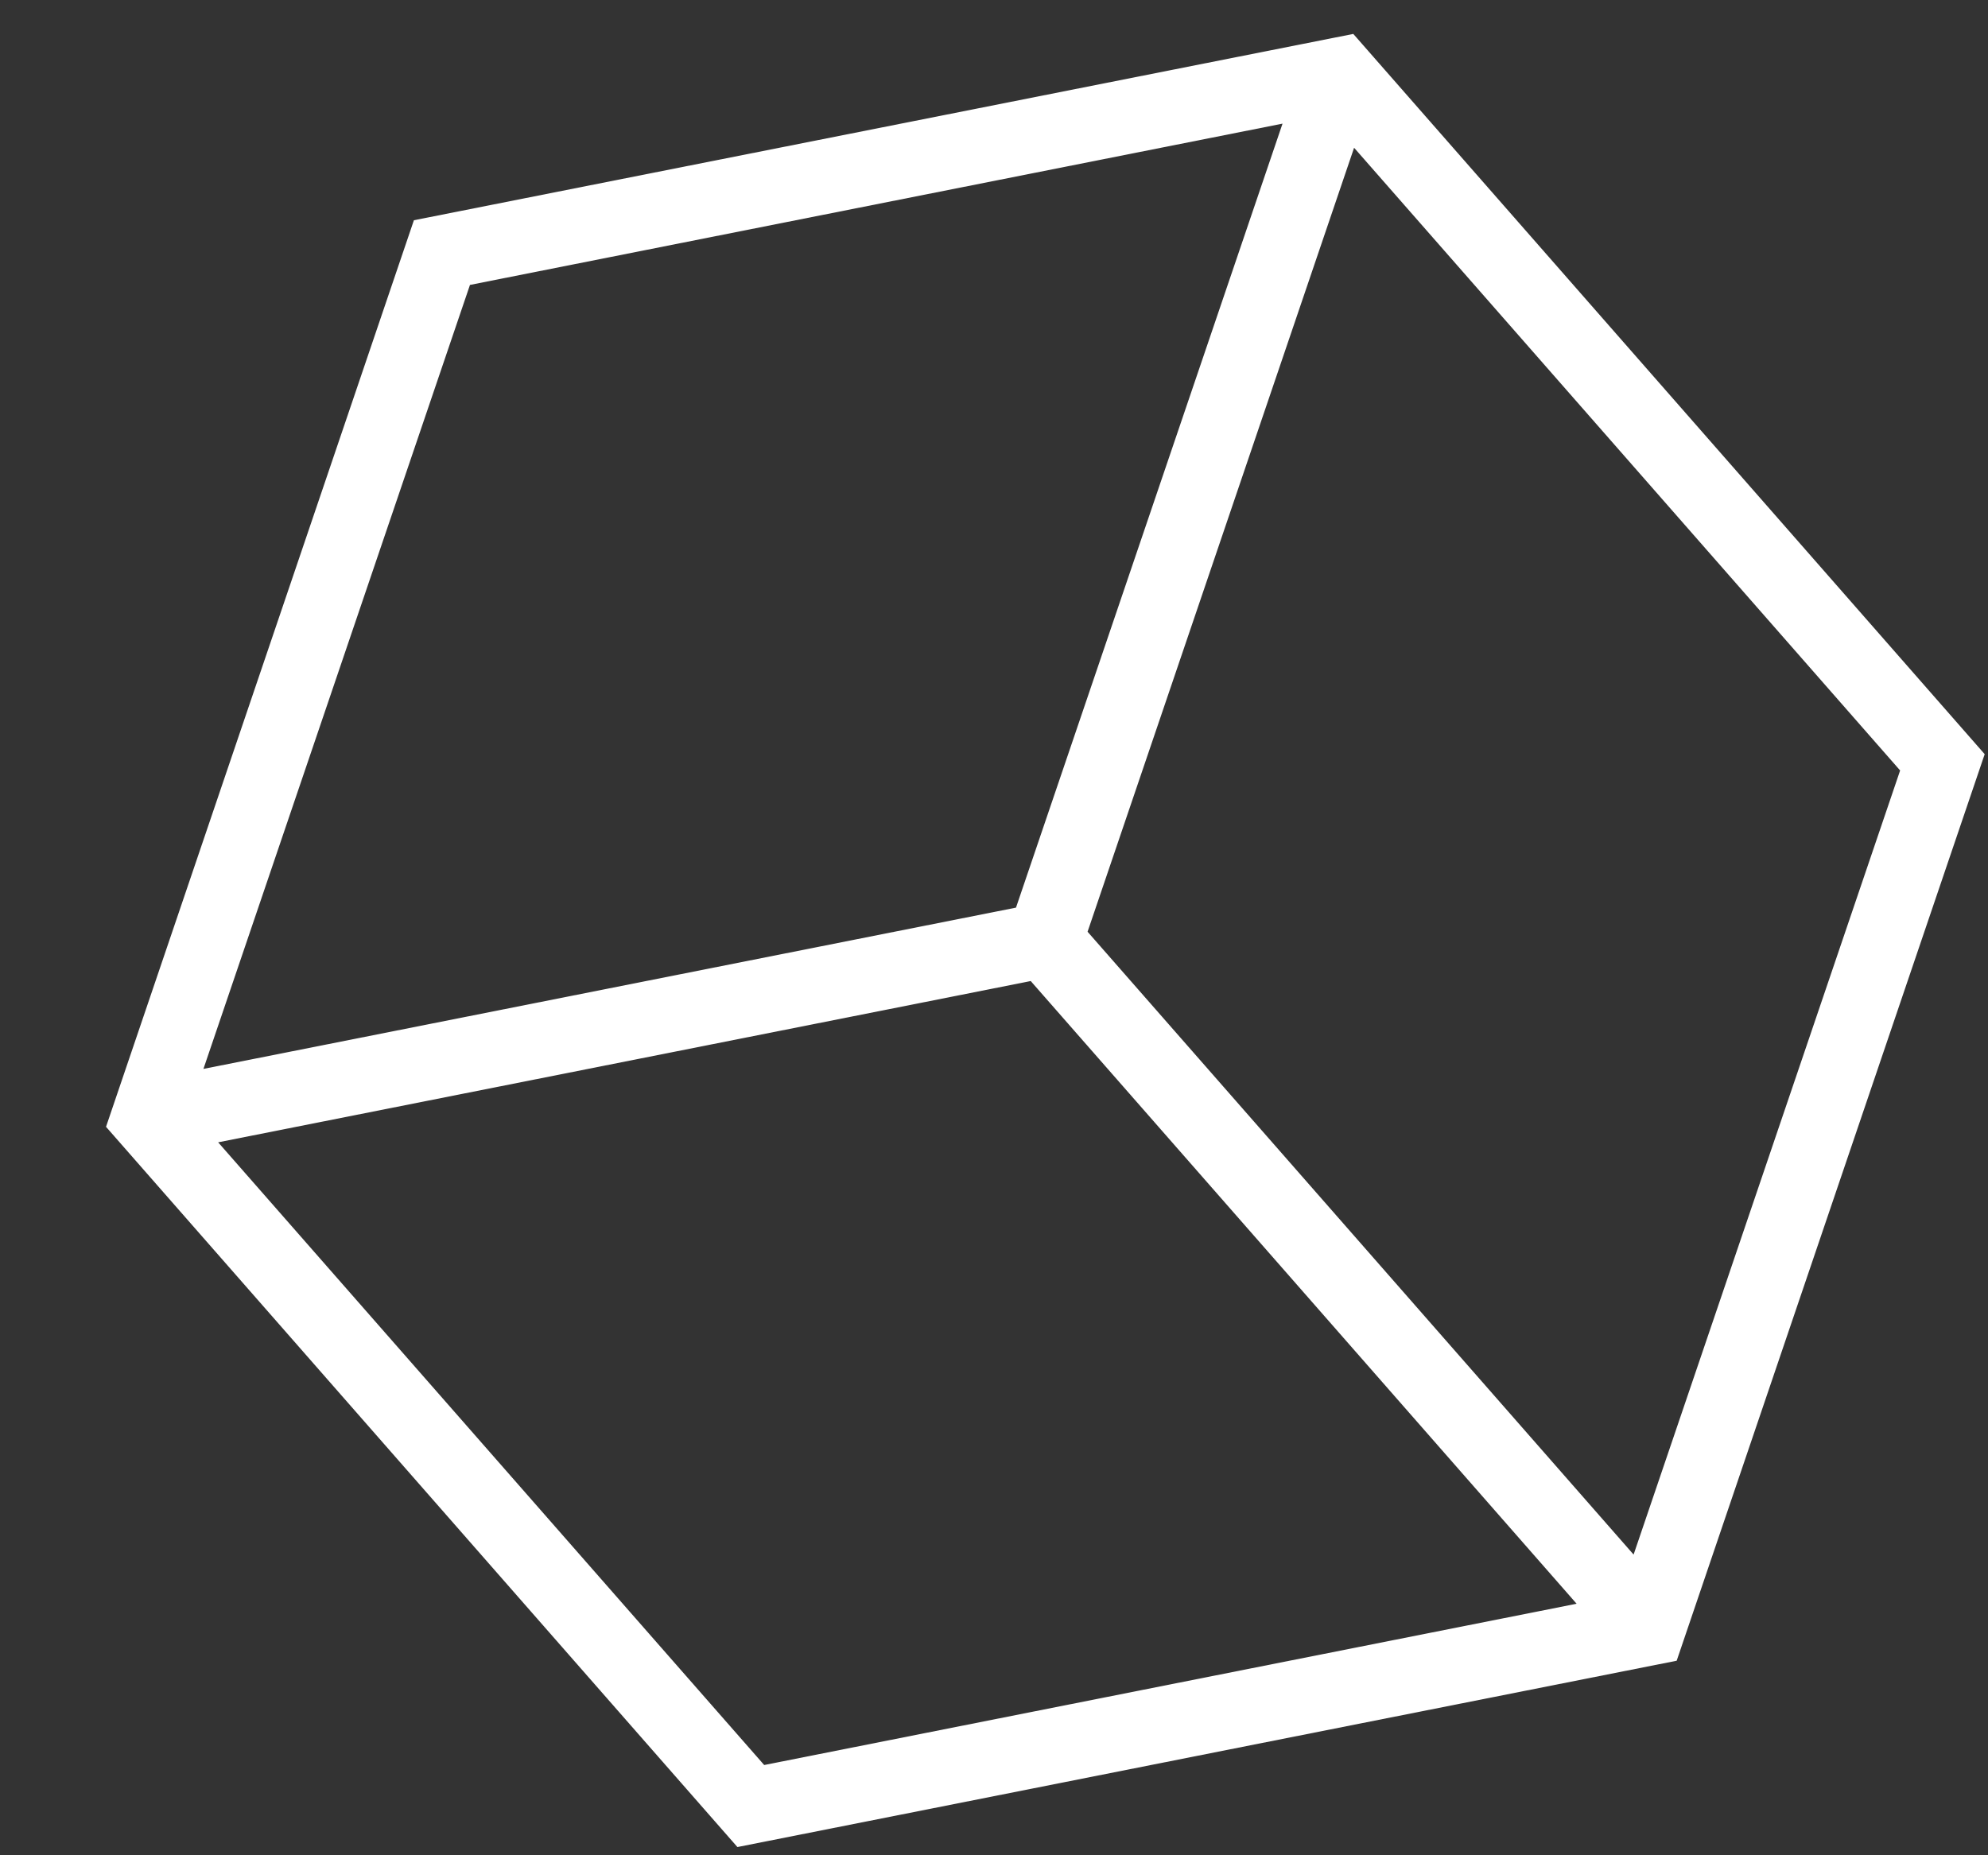 <svg width="15" height="14" viewBox="0 0 15 14" fill="none" xmlns="http://www.w3.org/2000/svg">
<rect x="0" y="0" width="15" height="14" fill="#333333" stroke="none"/>
<path d="M3.123 1.662L0.8 8.503L5.564 13.938L12.651 12.532L14.975 5.691L10.211 0.256L3.123 1.662ZM9.677 0.933L7.666 6.849L1.535 8.066L3.546 2.15L9.677 0.933ZM1.646 8.62L7.777 7.403L11.896 12.102L5.766 13.319L1.646 8.62ZM12.326 11.731L8.206 7.031L10.217 1.115L14.337 5.814L12.326 11.731Z" fill="white"/>
</svg>
